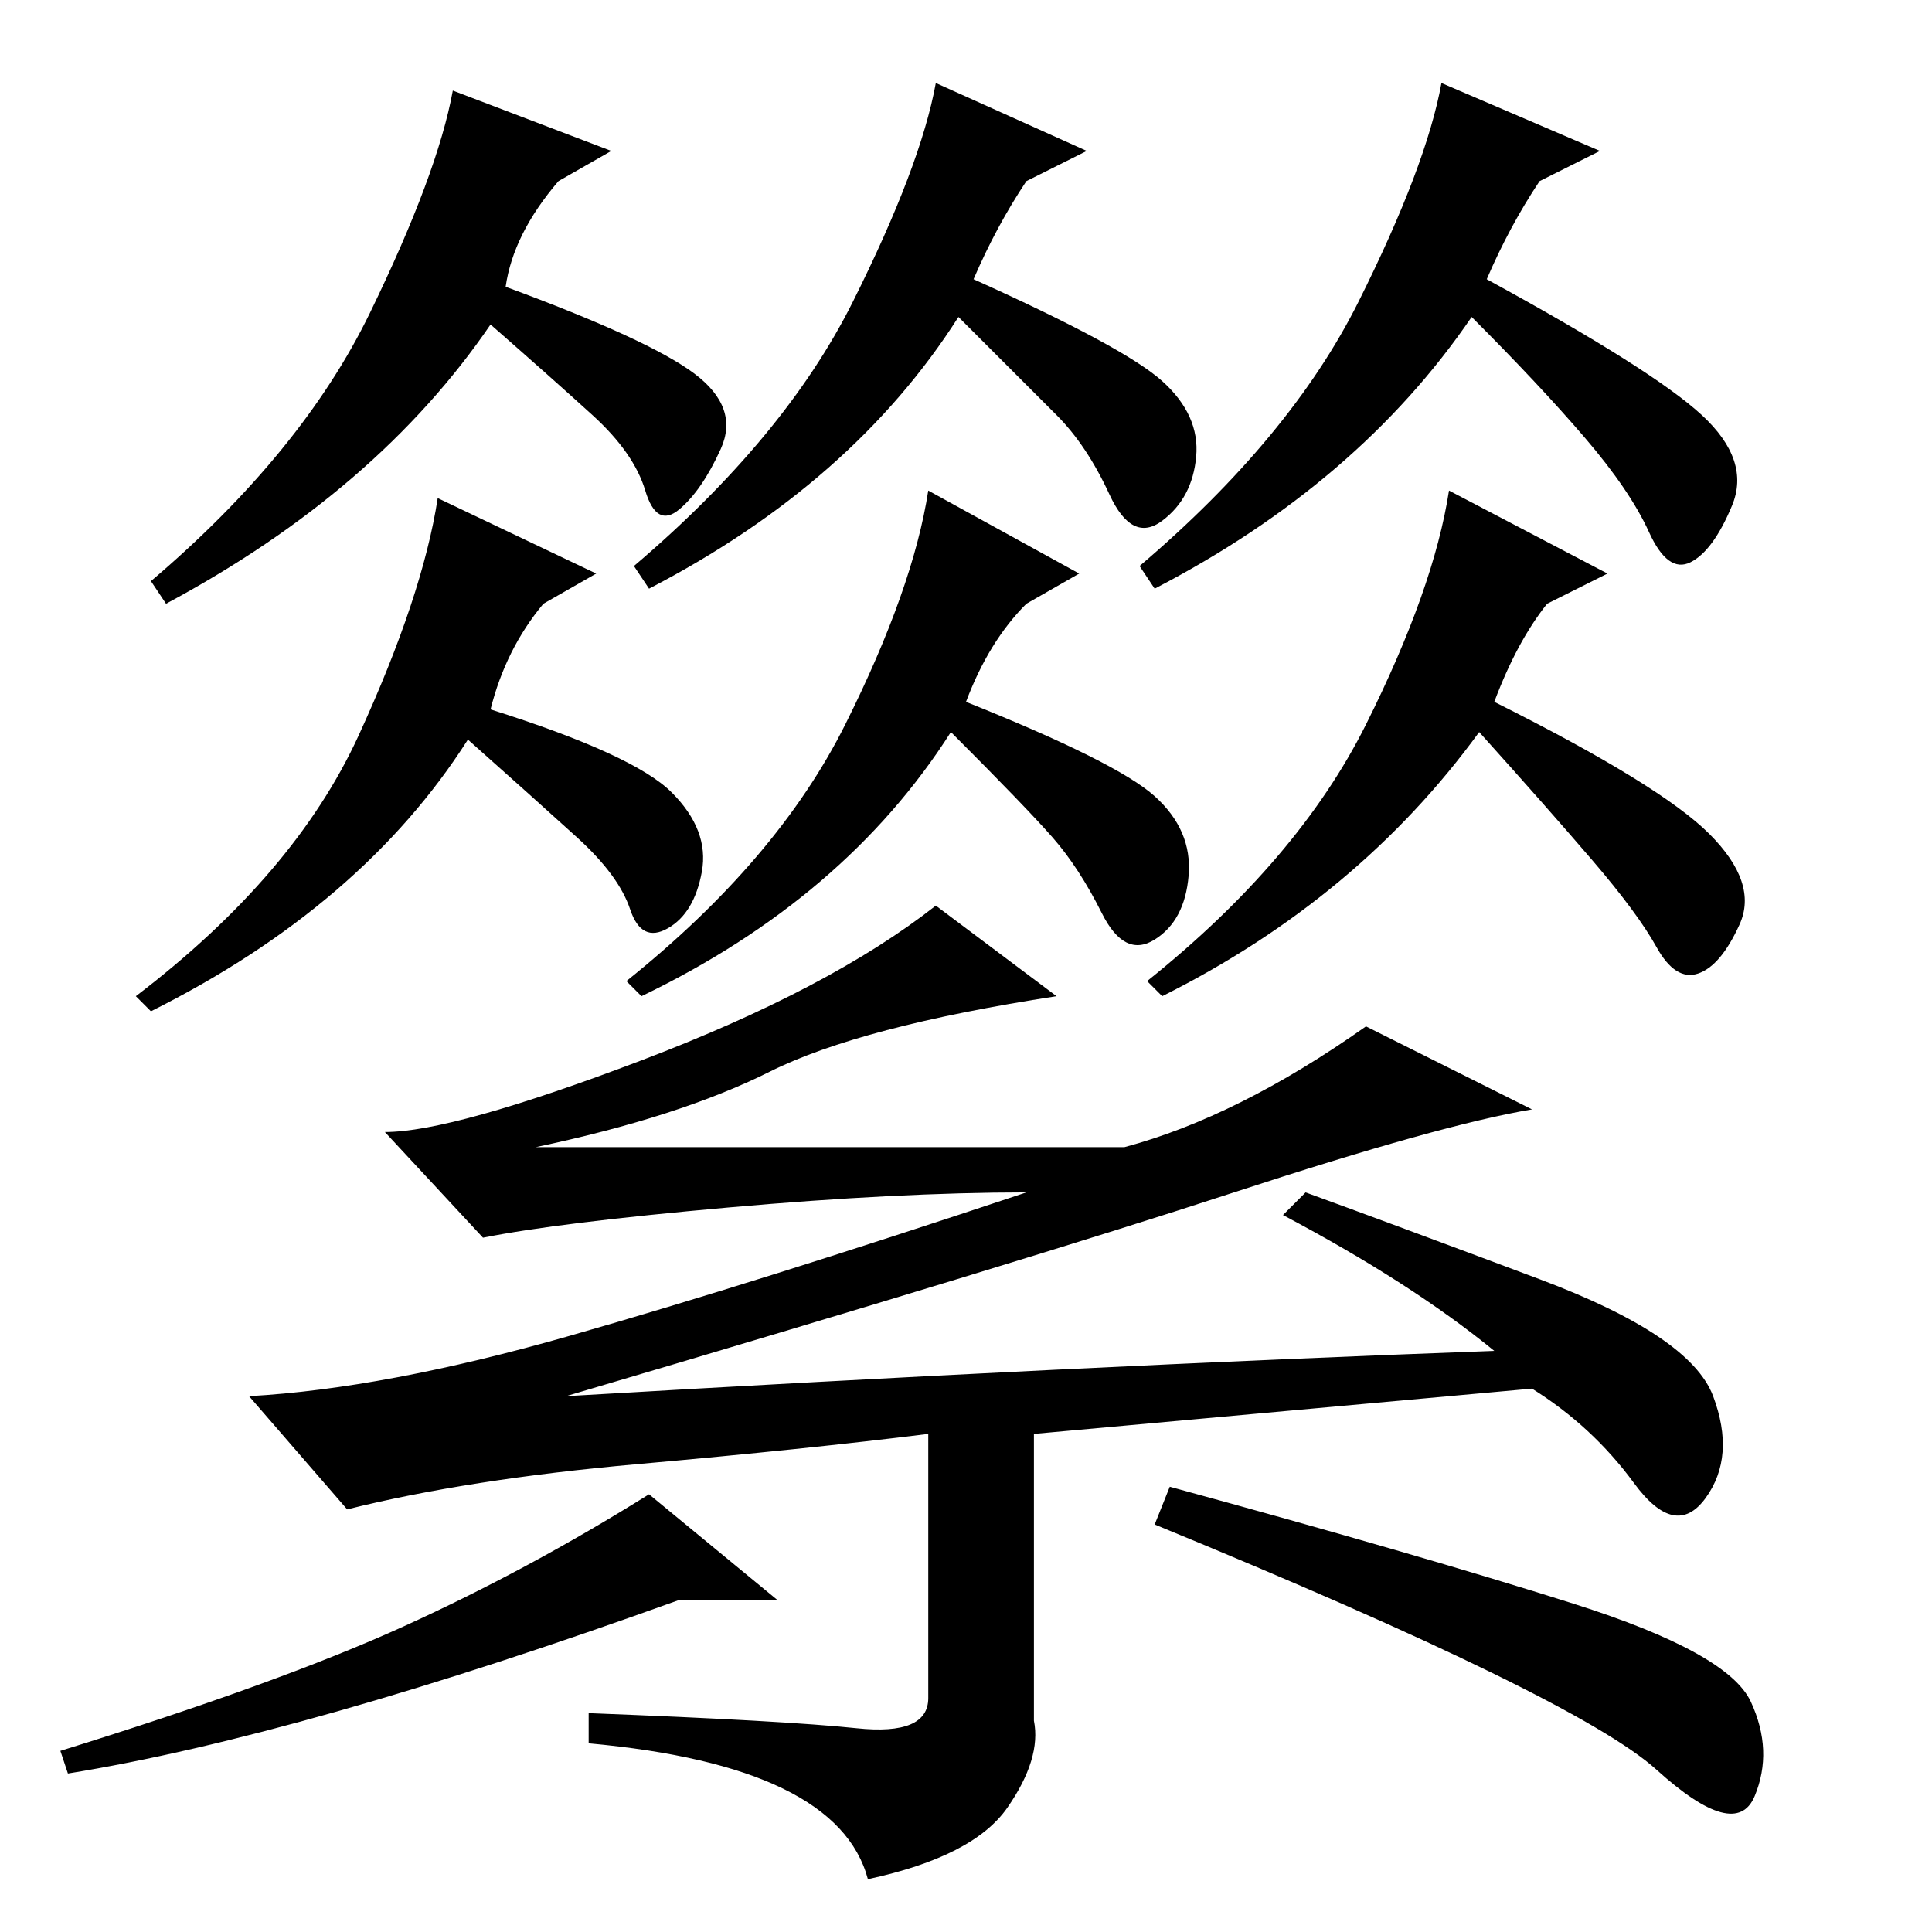 <?xml version="1.0" standalone="no"?>
<!DOCTYPE svg PUBLIC "-//W3C//DTD SVG 1.1//EN" "http://www.w3.org/Graphics/SVG/1.1/DTD/svg11.dtd" >
<svg xmlns="http://www.w3.org/2000/svg" xmlns:xlink="http://www.w3.org/1999/xlink" version="1.1" viewBox="0 -36 256 256">
  <g transform="matrix(1 0 0 -1 0 220)">
   <path fill="currentColor"
d="M67 218q19 -7 25 -11.5t3.5 -10t-5.5 -8t-4.5 2.5t-7 10t-13.5 12q-15 -22 -43 -37l-2 3q20 17 29 35.5t11 29.5l21 -8l-7 -4q-6 -7 -7 -14zM129 219q20 -9 25 -13.5t4.5 -10t-4.5 -8.5t-7 3.5t-7 10.5l-13 13q-14 -22 -41 -36l-2 3q20 17 29 35t11 29l20 -9l-8 -4
q-4 -6 -7 -13zM197 219q22 -12 28.5 -18t4 -12t-5.5 -7.5t-5.5 4t-8.5 12.5t-15 16q-15 -22 -42 -36l-2 3q20 17 29 35t11 29l21 -9l-8 -4q-4 -6 -7 -13zM65 162q19 -6 24 -11t4 -10.5t-4.5 -7.5t-5 2.5t-7 9.5t-14.5 13q-14 -22 -42 -36l-2 2q21 16 29.5 34.5t10.5 31.5
l21 -10l-7 -4q-5 -6 -7 -14zM128 163q20 -8 25 -12.5t4.5 -10.5t-4.5 -8.5t-7 3.5t-6.5 10t-13.5 14q-14 -22 -41 -35l-2 2q20 16 29 34t11 31l20 -11l-7 -4q-5 -5 -8 -13zM198 163q22 -11 28.5 -17.5t4 -12t-5.5 -6.5t-5.5 3.5t-8.5 11.5t-15 17q-16 -22 -42 -35l-2 2
q20 16 29 34t11 31l21 -11l-8 -4q-4 -5 -7 -13zM113.5 27q9.5 -1 9.5 4v35q-16 -2 -38.5 -4t-38.5 -6l-13 15q18 1 42.5 8t60.5 19q-17 0 -39.5 -2t-32.5 -4l-13 14q9 0 34 9.5t39 20.5l16 -12q-26 -4 -38 -10t-31 -10h78q15 4 32 16l22 -11q-12 -2 -39.5 -11t-88.5 -27
q68 4 123 6q-11 9 -28 18l3 3q11 -4 31 -11.5t23 -15.5t-1 -13.5t-9.5 2t-13.5 12.5l-66 -6v-38q1 -5 -3.5 -11.5t-18.5 -9.5q-4 15 -37 18v4q26 -1 35.5 -2zM103 44h-13q-50 -18 -81 -23l-1 3q29 9 45.5 16.5t32.5 17.5zM155 59q33 -9 53.5 -15.5t23.5 -13t0.5 -12.5
t-13 3.5t-66.5 32.5z" />
  </g>

</svg>
